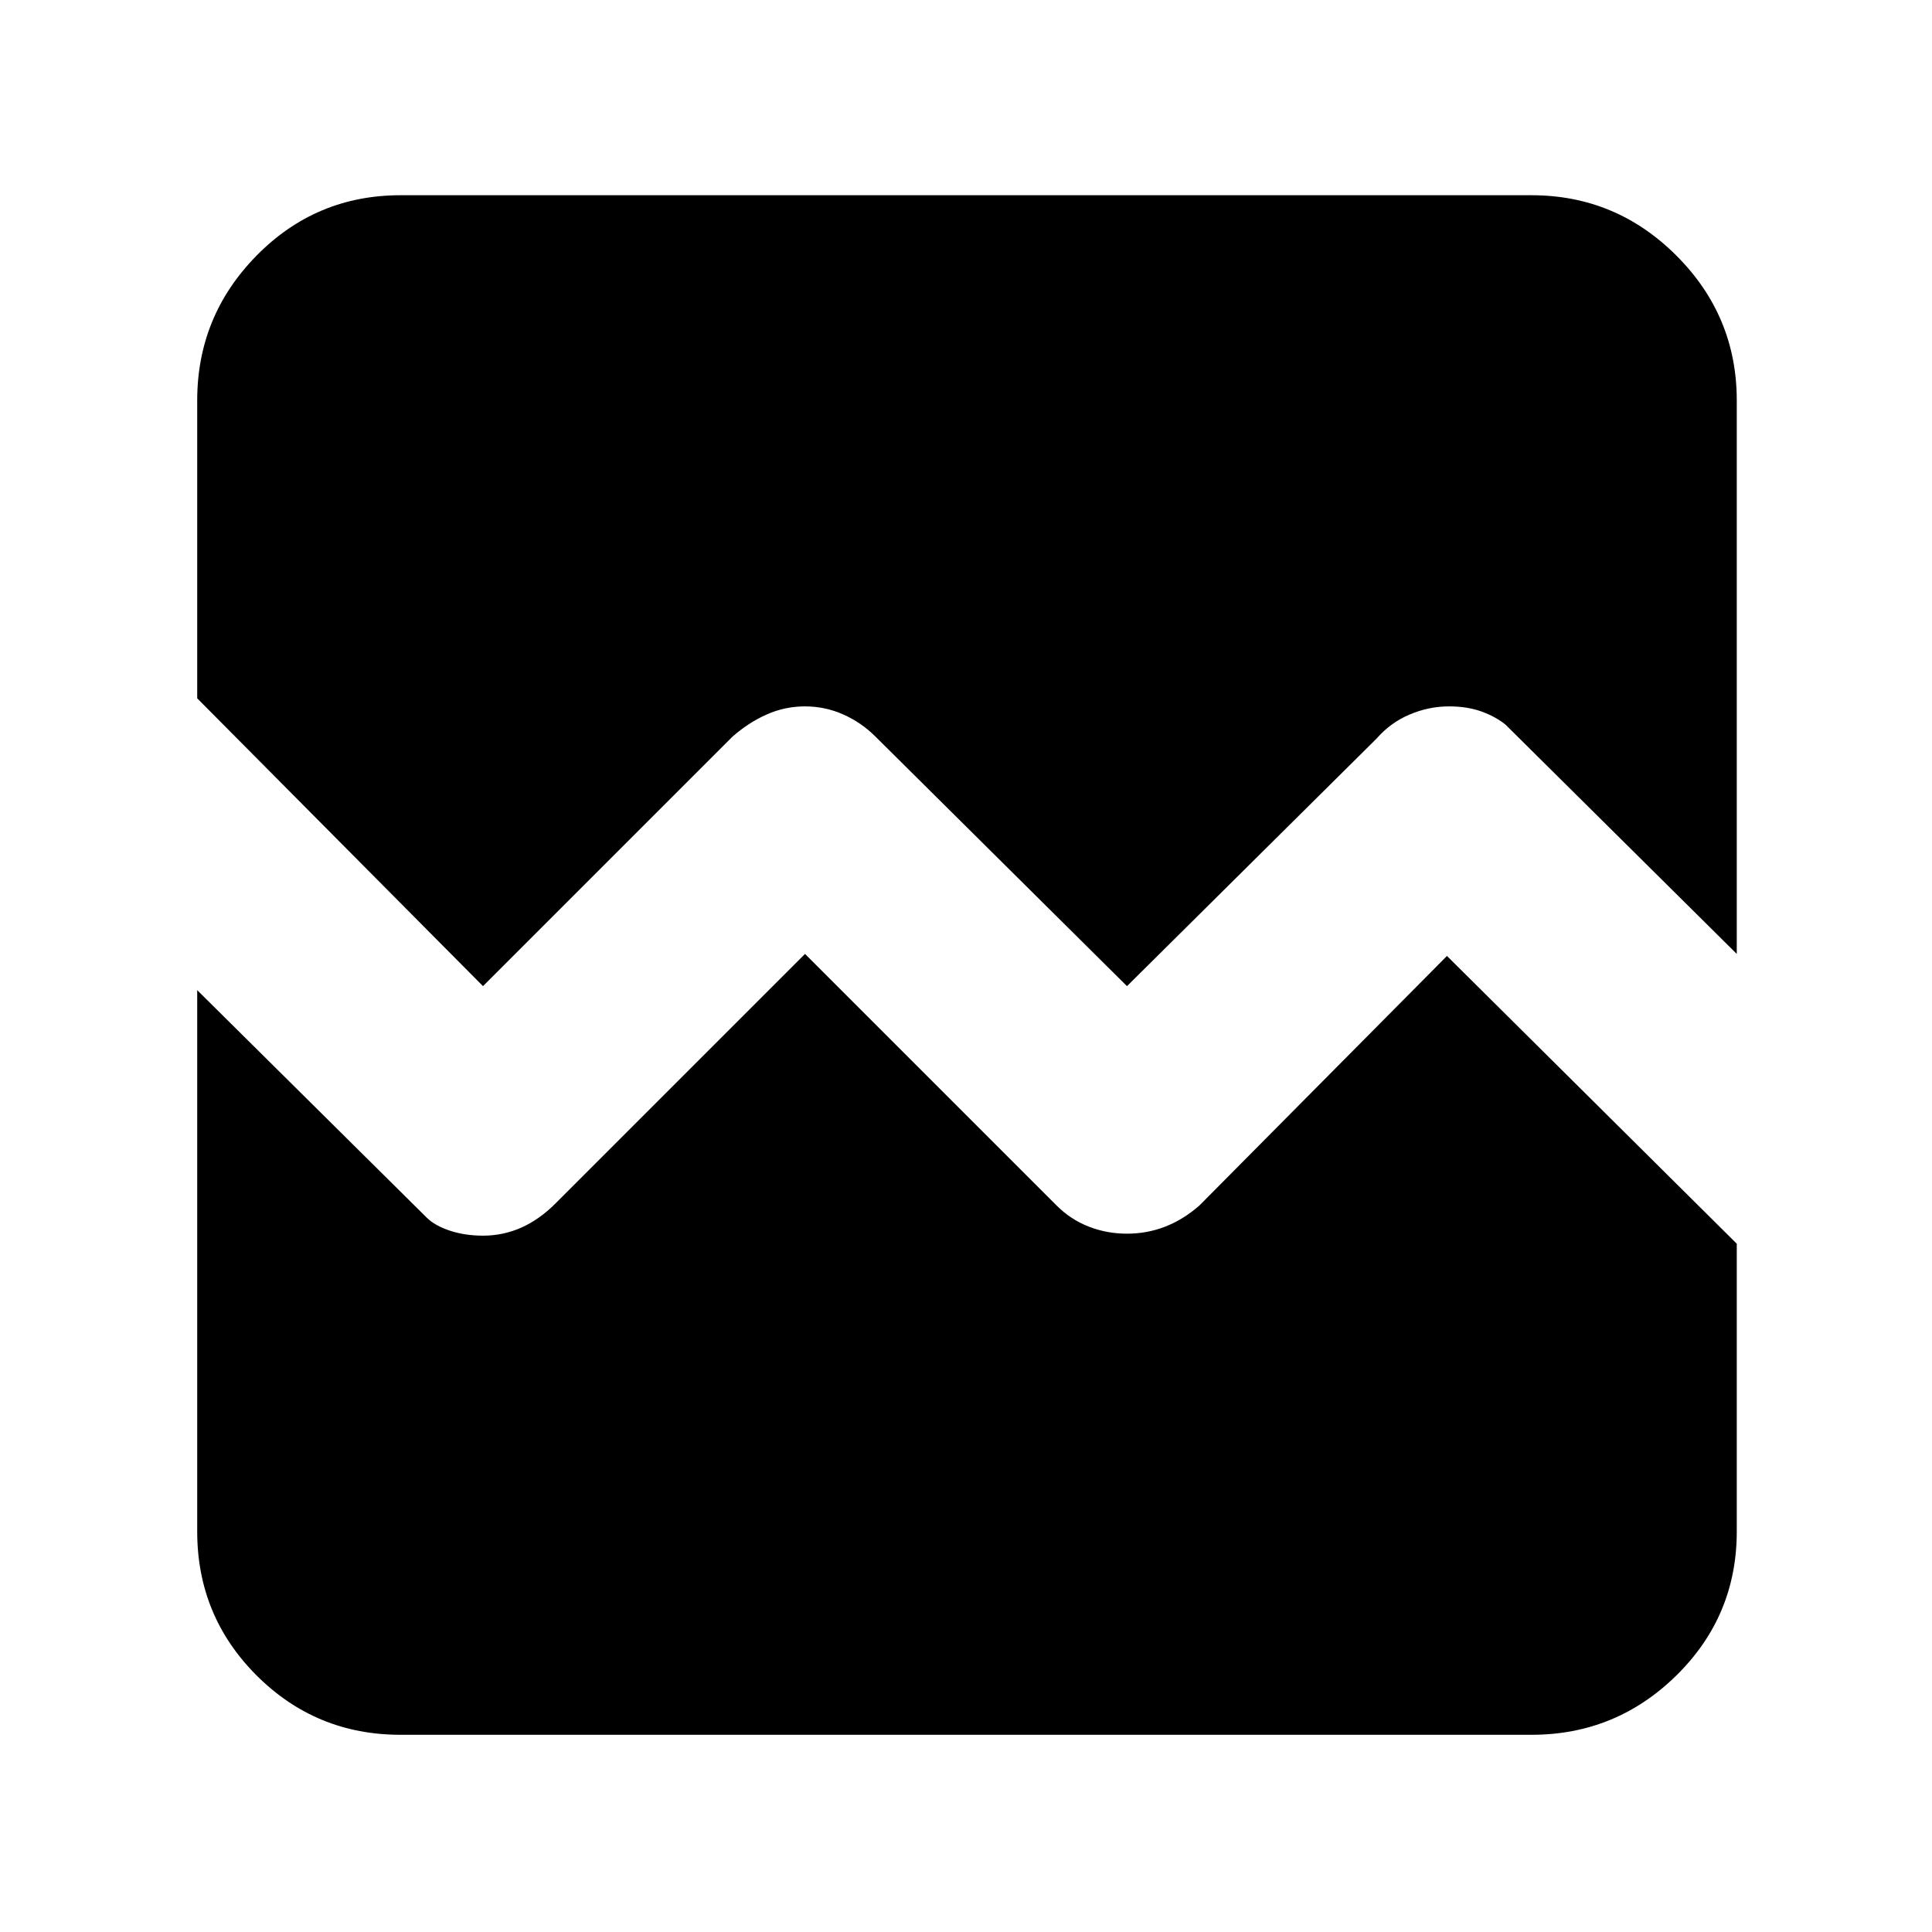 <svg xmlns="http://www.w3.org/2000/svg" height="40" width="40"><path d="M4.083 14.458V8.292Q4.083 6.542 5.312 5.292Q6.542 4.042 8.292 4.042H31.708Q33.458 4.042 34.708 5.292Q35.958 6.542 35.958 8.292V19.75L31.167 15Q30.958 14.833 30.667 14.729Q30.375 14.625 30 14.625Q29.583 14.625 29.188 14.792Q28.792 14.958 28.5 15.292L23.333 20.417L18.125 15.25Q17.833 14.958 17.458 14.792Q17.083 14.625 16.667 14.625Q16.25 14.625 15.875 14.792Q15.5 14.958 15.167 15.25L10 20.417ZM8.292 35.917Q6.542 35.917 5.312 34.688Q4.083 33.458 4.083 31.708V20.5L8.833 25.208Q9 25.375 9.312 25.479Q9.625 25.583 10 25.583Q10.417 25.583 10.792 25.417Q11.167 25.25 11.5 24.917L16.667 19.75L21.875 24.958Q22.167 25.25 22.542 25.396Q22.917 25.542 23.333 25.542Q23.75 25.542 24.125 25.396Q24.5 25.25 24.833 24.958L29.958 19.792L35.958 25.75V31.708Q35.958 33.458 34.708 34.688Q33.458 35.917 31.708 35.917Z"/></svg>